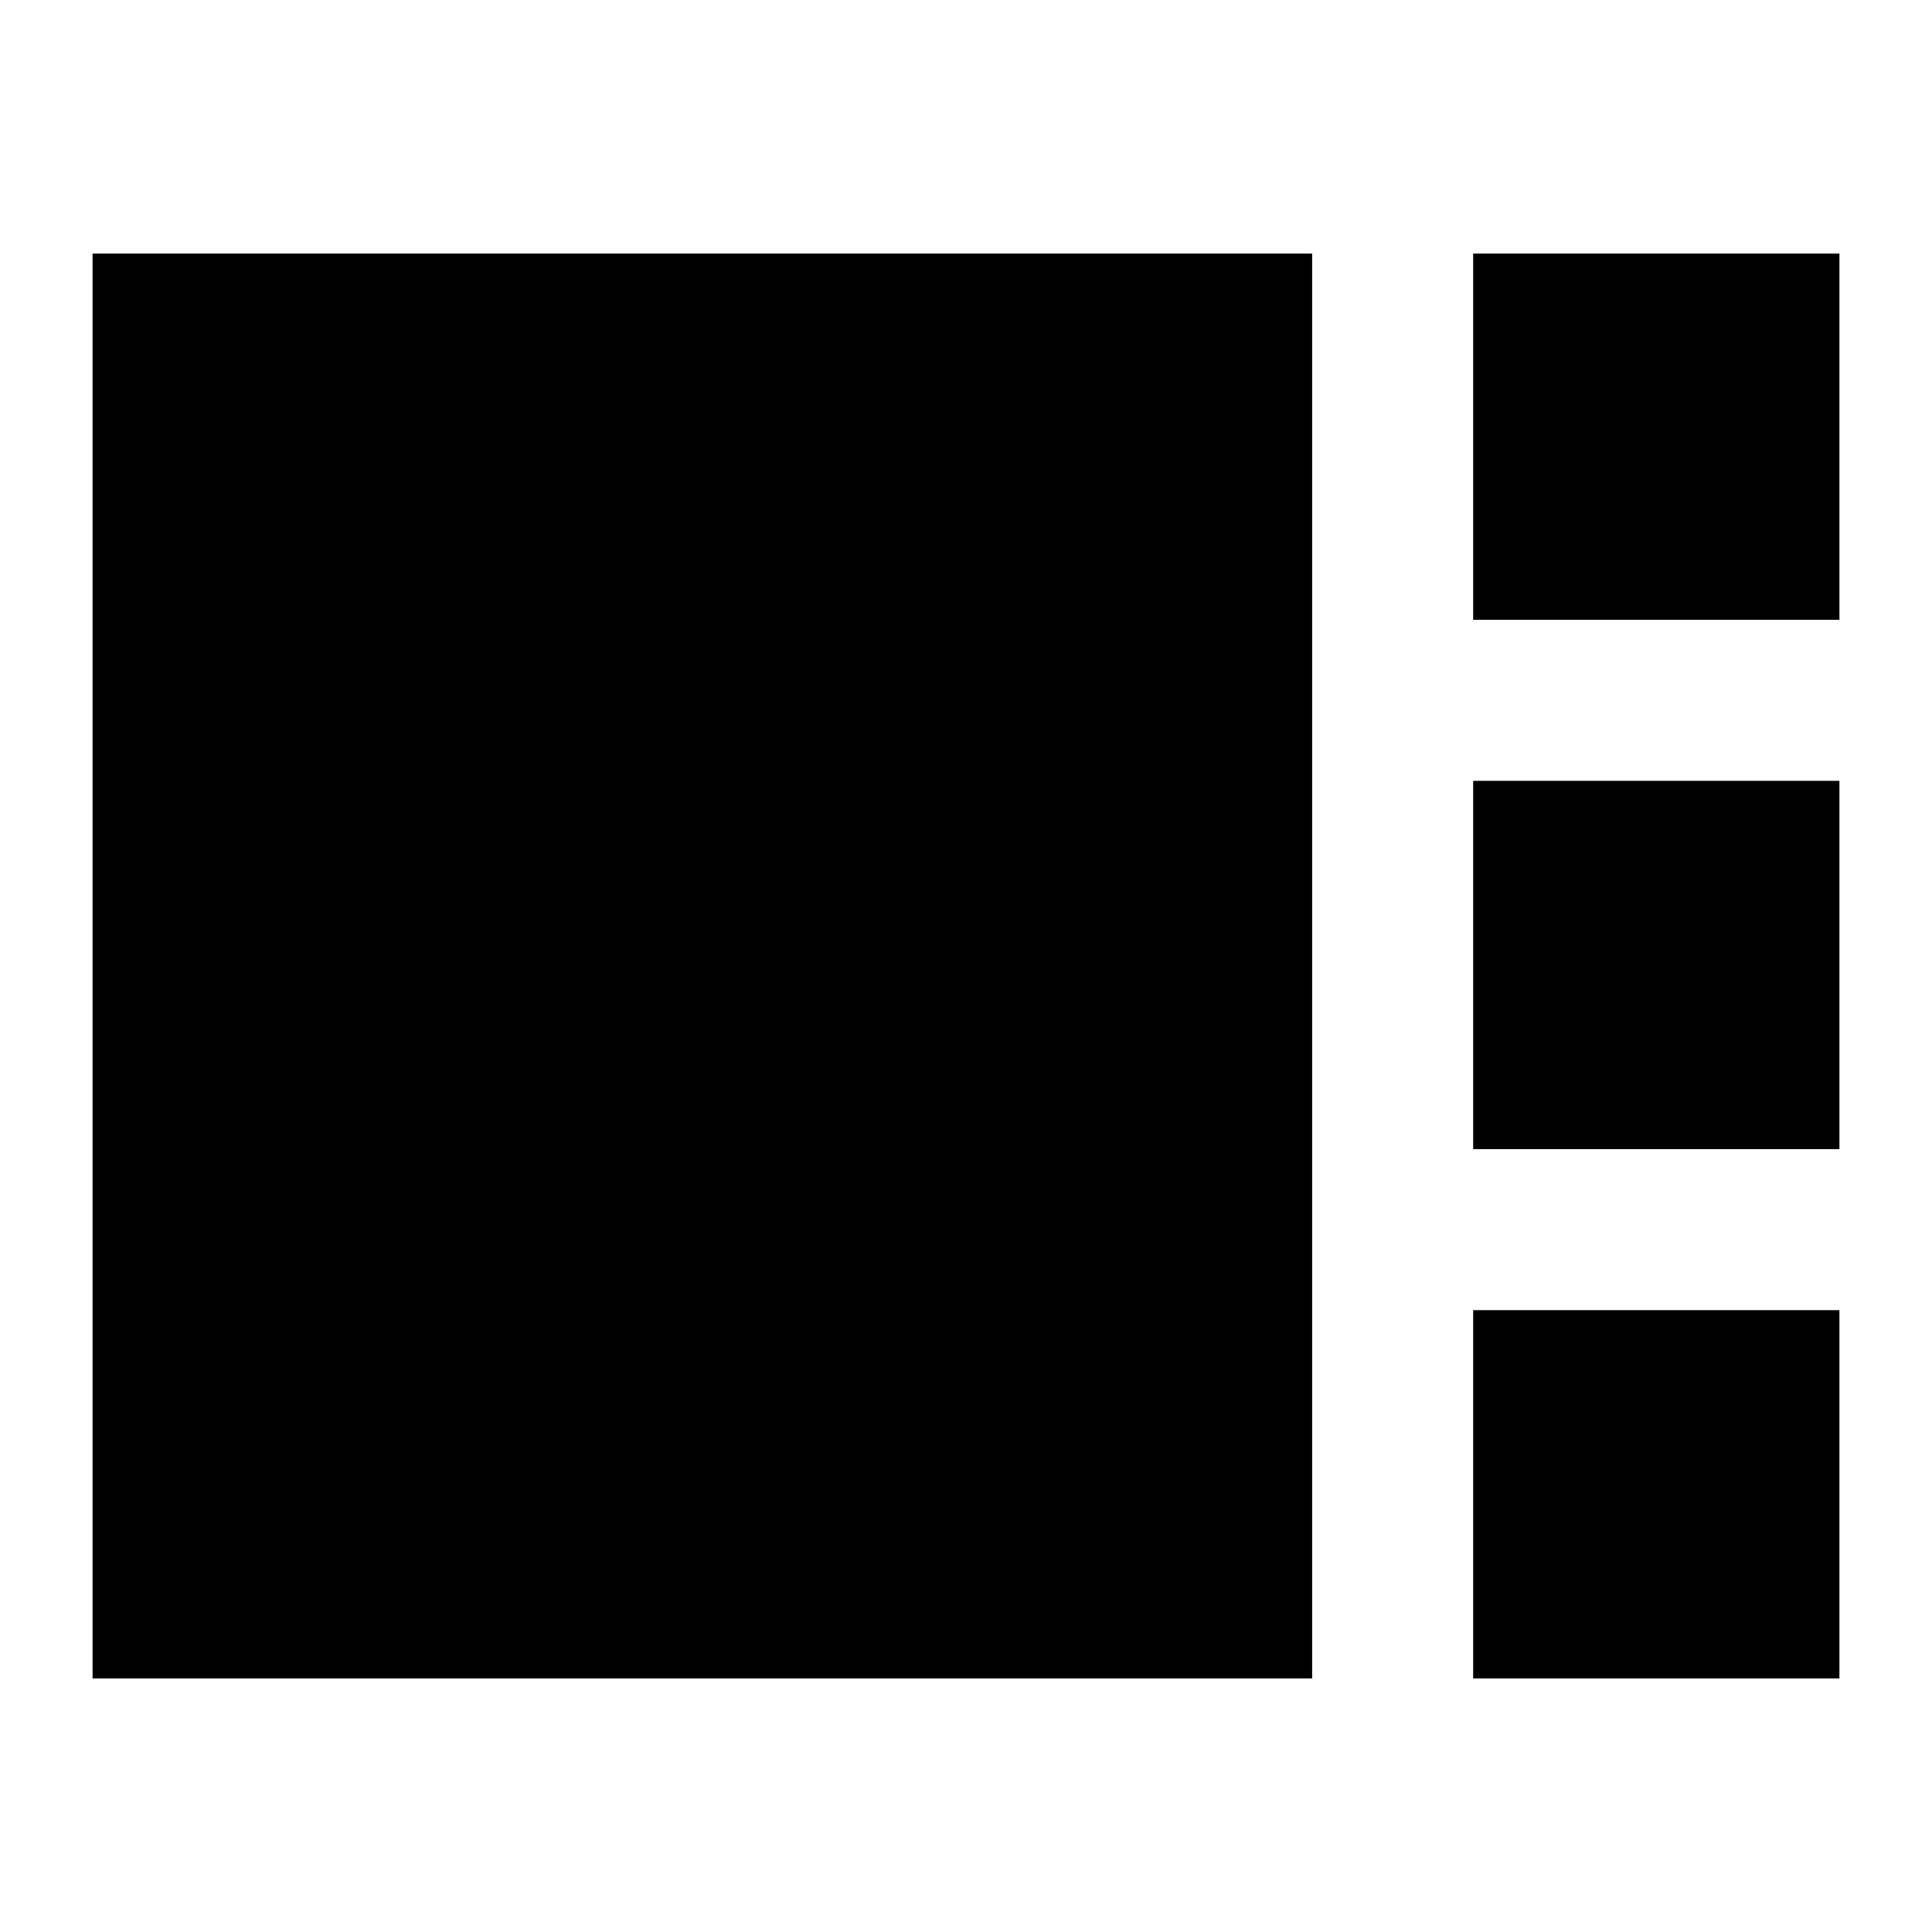 <svg xmlns="http://www.w3.org/2000/svg" height="24" viewBox="0 -960 960 960" width="24"><path d="M732-652v-182h182v182H732Zm0 263v-183h182v183H732ZM46-126v-708h606v708H46Zm686 0v-183h182v183H732Z"/></svg>